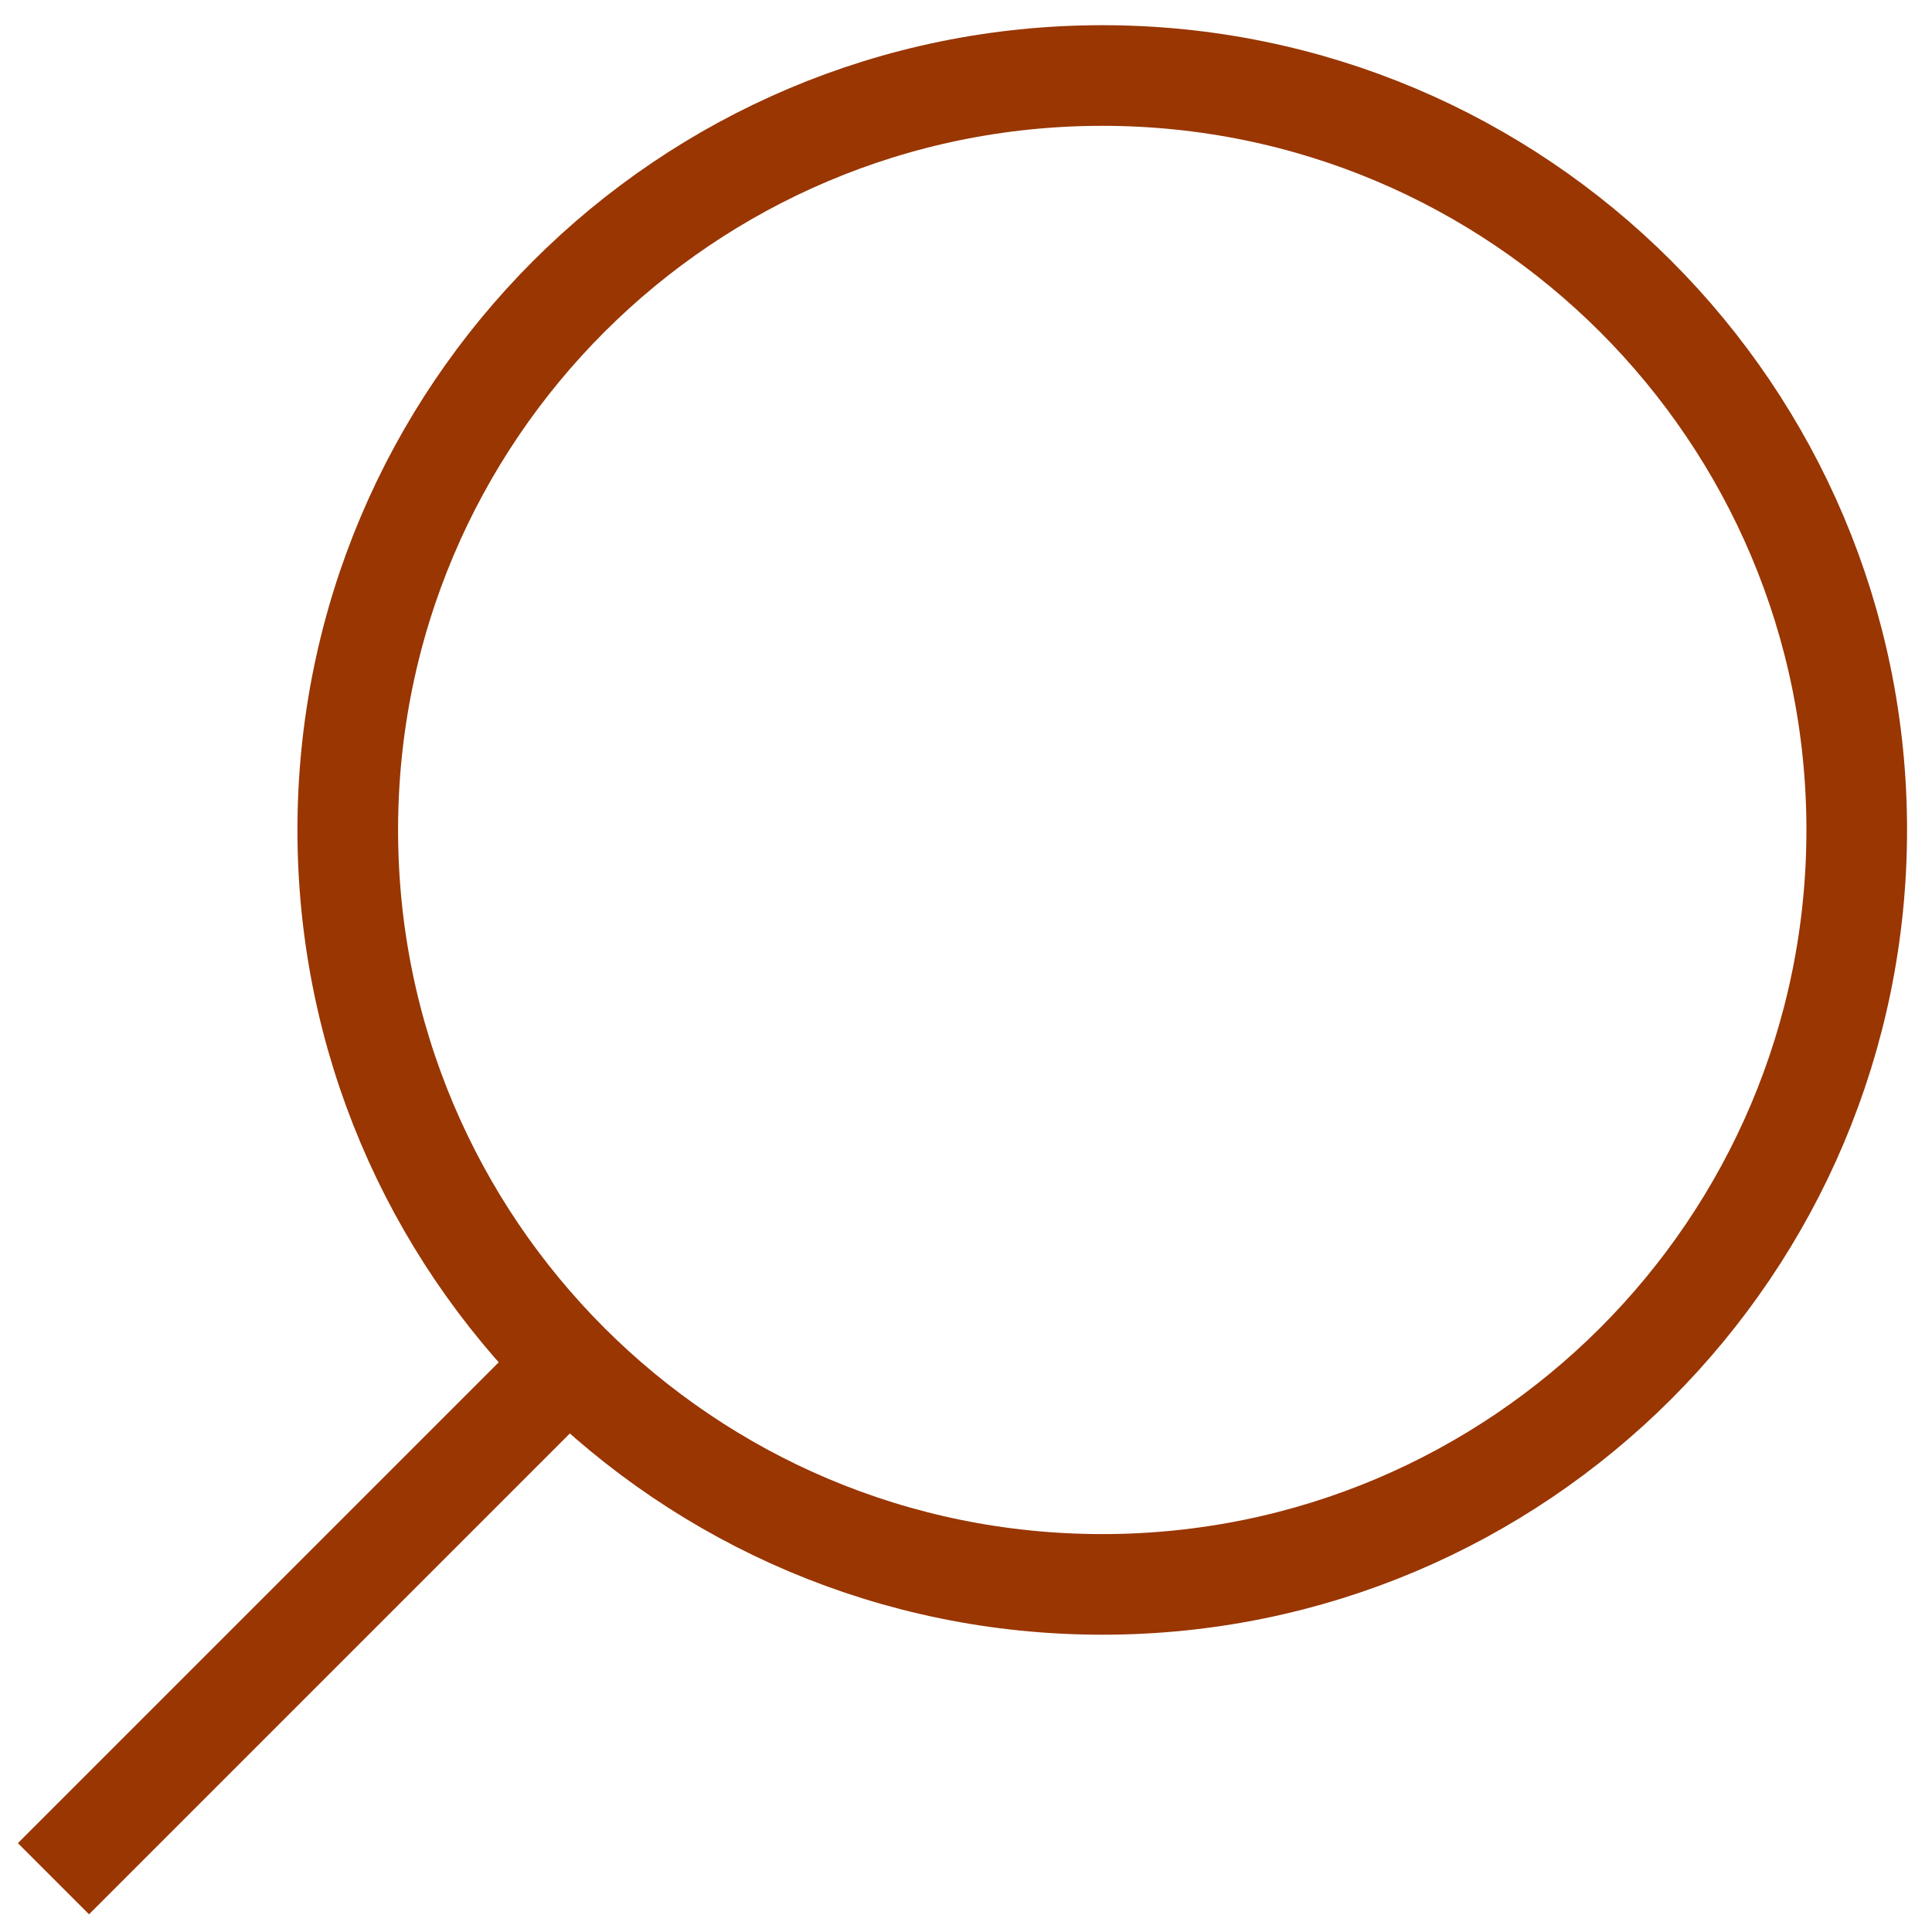 <svg width="24" height="24" viewBox="0 0 24 24" fill="none" class="icon icon-search" xmlns="http://www.w3.org/2000/svg">
<g clip-path="url(#clip0_584_3883)">
<path d="M13.693 19.682C18.869 19.682 23.065 15.486 23.065 10.31C23.065 5.134 18.869 0.938 13.693 0.938C8.516 0.938 4.32 5.134 4.32 10.31C4.32 15.486 8.516 19.682 13.693 19.682Z" stroke="#993602" stroke-width="1.25" stroke-miterlimit="10"/>
<path d="M0.664 23.338L7.064 16.938" stroke="#993602" stroke-width="1.25" stroke-miterlimit="10"/>
</g>
<defs>
<clipPath id="clip0_584_3883">
<rect width="24" height="24" fill="white"/>
</clipPath>
</defs>
</svg>
